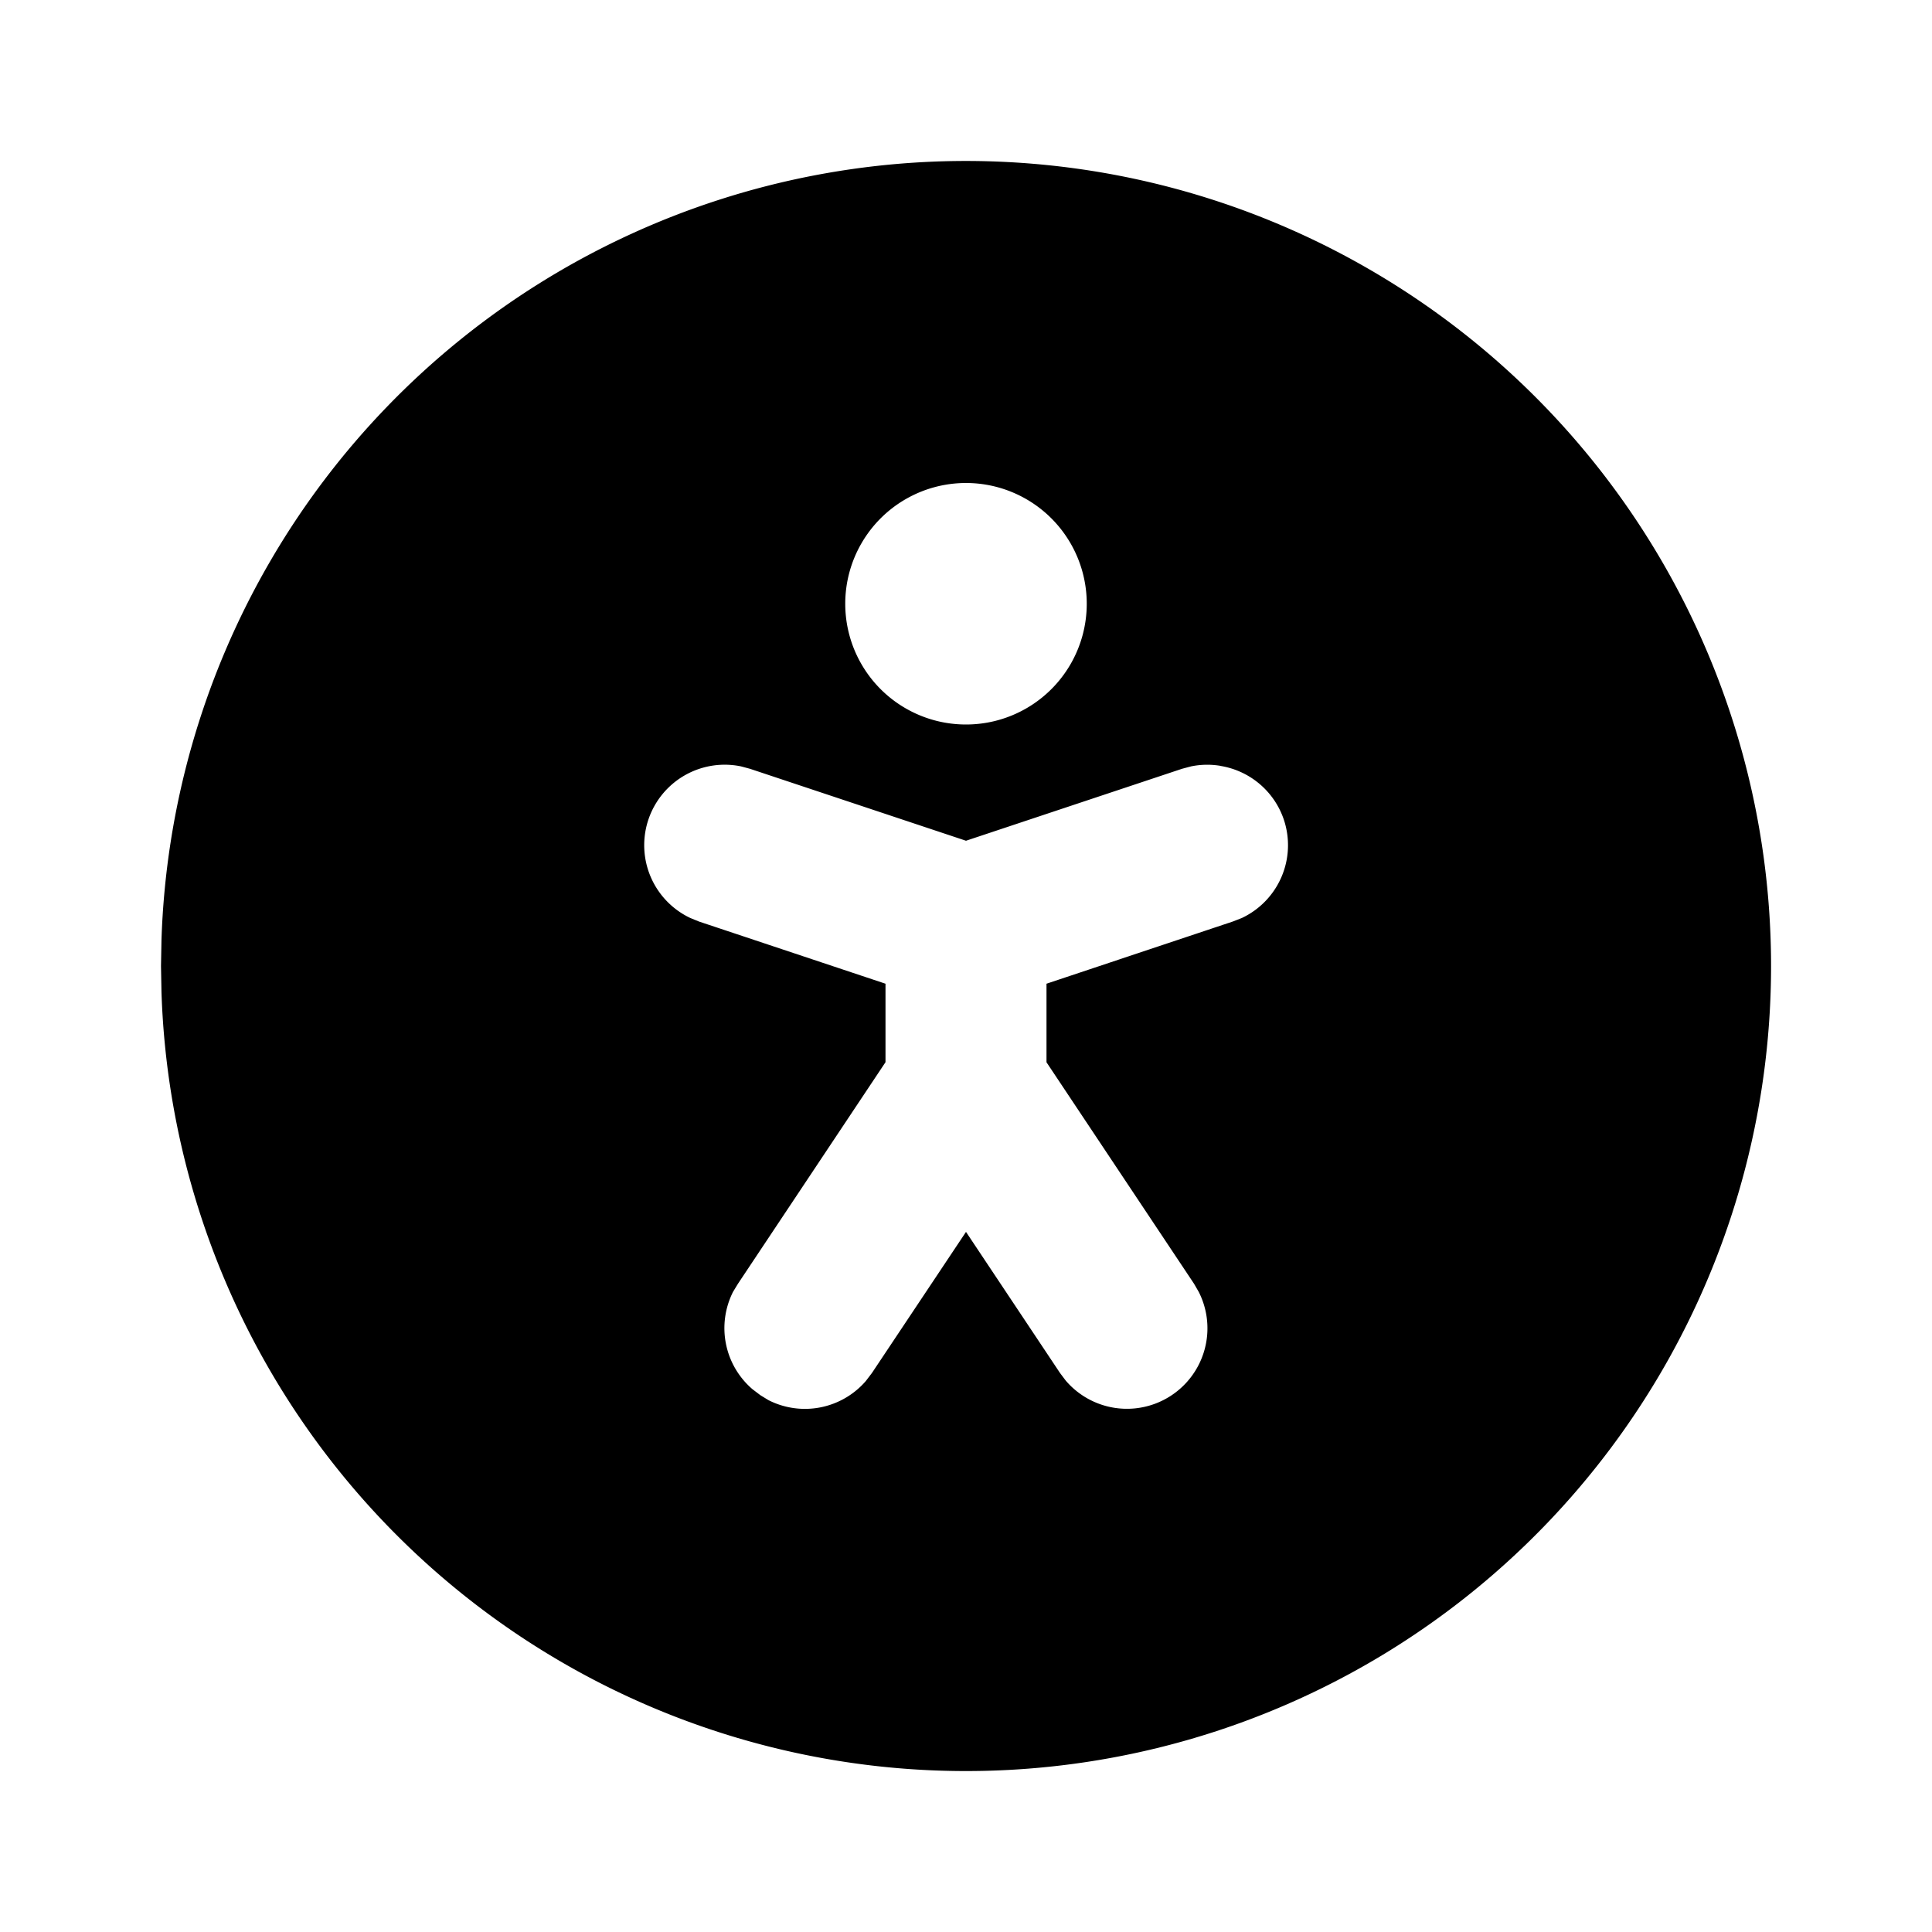 <svg xmlns="http://www.w3.org/2000/svg" width="24" height="24" viewBox="0 0 24 24"><path d="M11.346 2.021a10 10 0 0 0-9.34 9.655L2 12l.006.324A10 10 0 1 0 17 3.34a10 10 0 0 0-5.654-1.319zM12 6a1.5 1.5 0 0 1 0 3 1.5 1.5 0 1 1 0-3zm3.158 3.514a1 1 0 0 1 .791.67 1 1 0 0 1-.523 1.22l-.11.043L13 12.22v.976l1.832 2.75.059.102a1 1 0 0 1-1.653 1.101l-.07-.093L12 15.303l-1.168 1.752-.076.1a1 1 0 0 1-1.21.238l-.1-.061-.1-.076a1 1 0 0 1-.239-1.21l.061-.1L11 13.195v-.975l-2.316-.772-.11-.045a1 1 0 0 1 .63-1.883l.112.03 2.684.894 2.684-.894.113-.03a1 1 0 0 1 .361-.007z"/></svg>